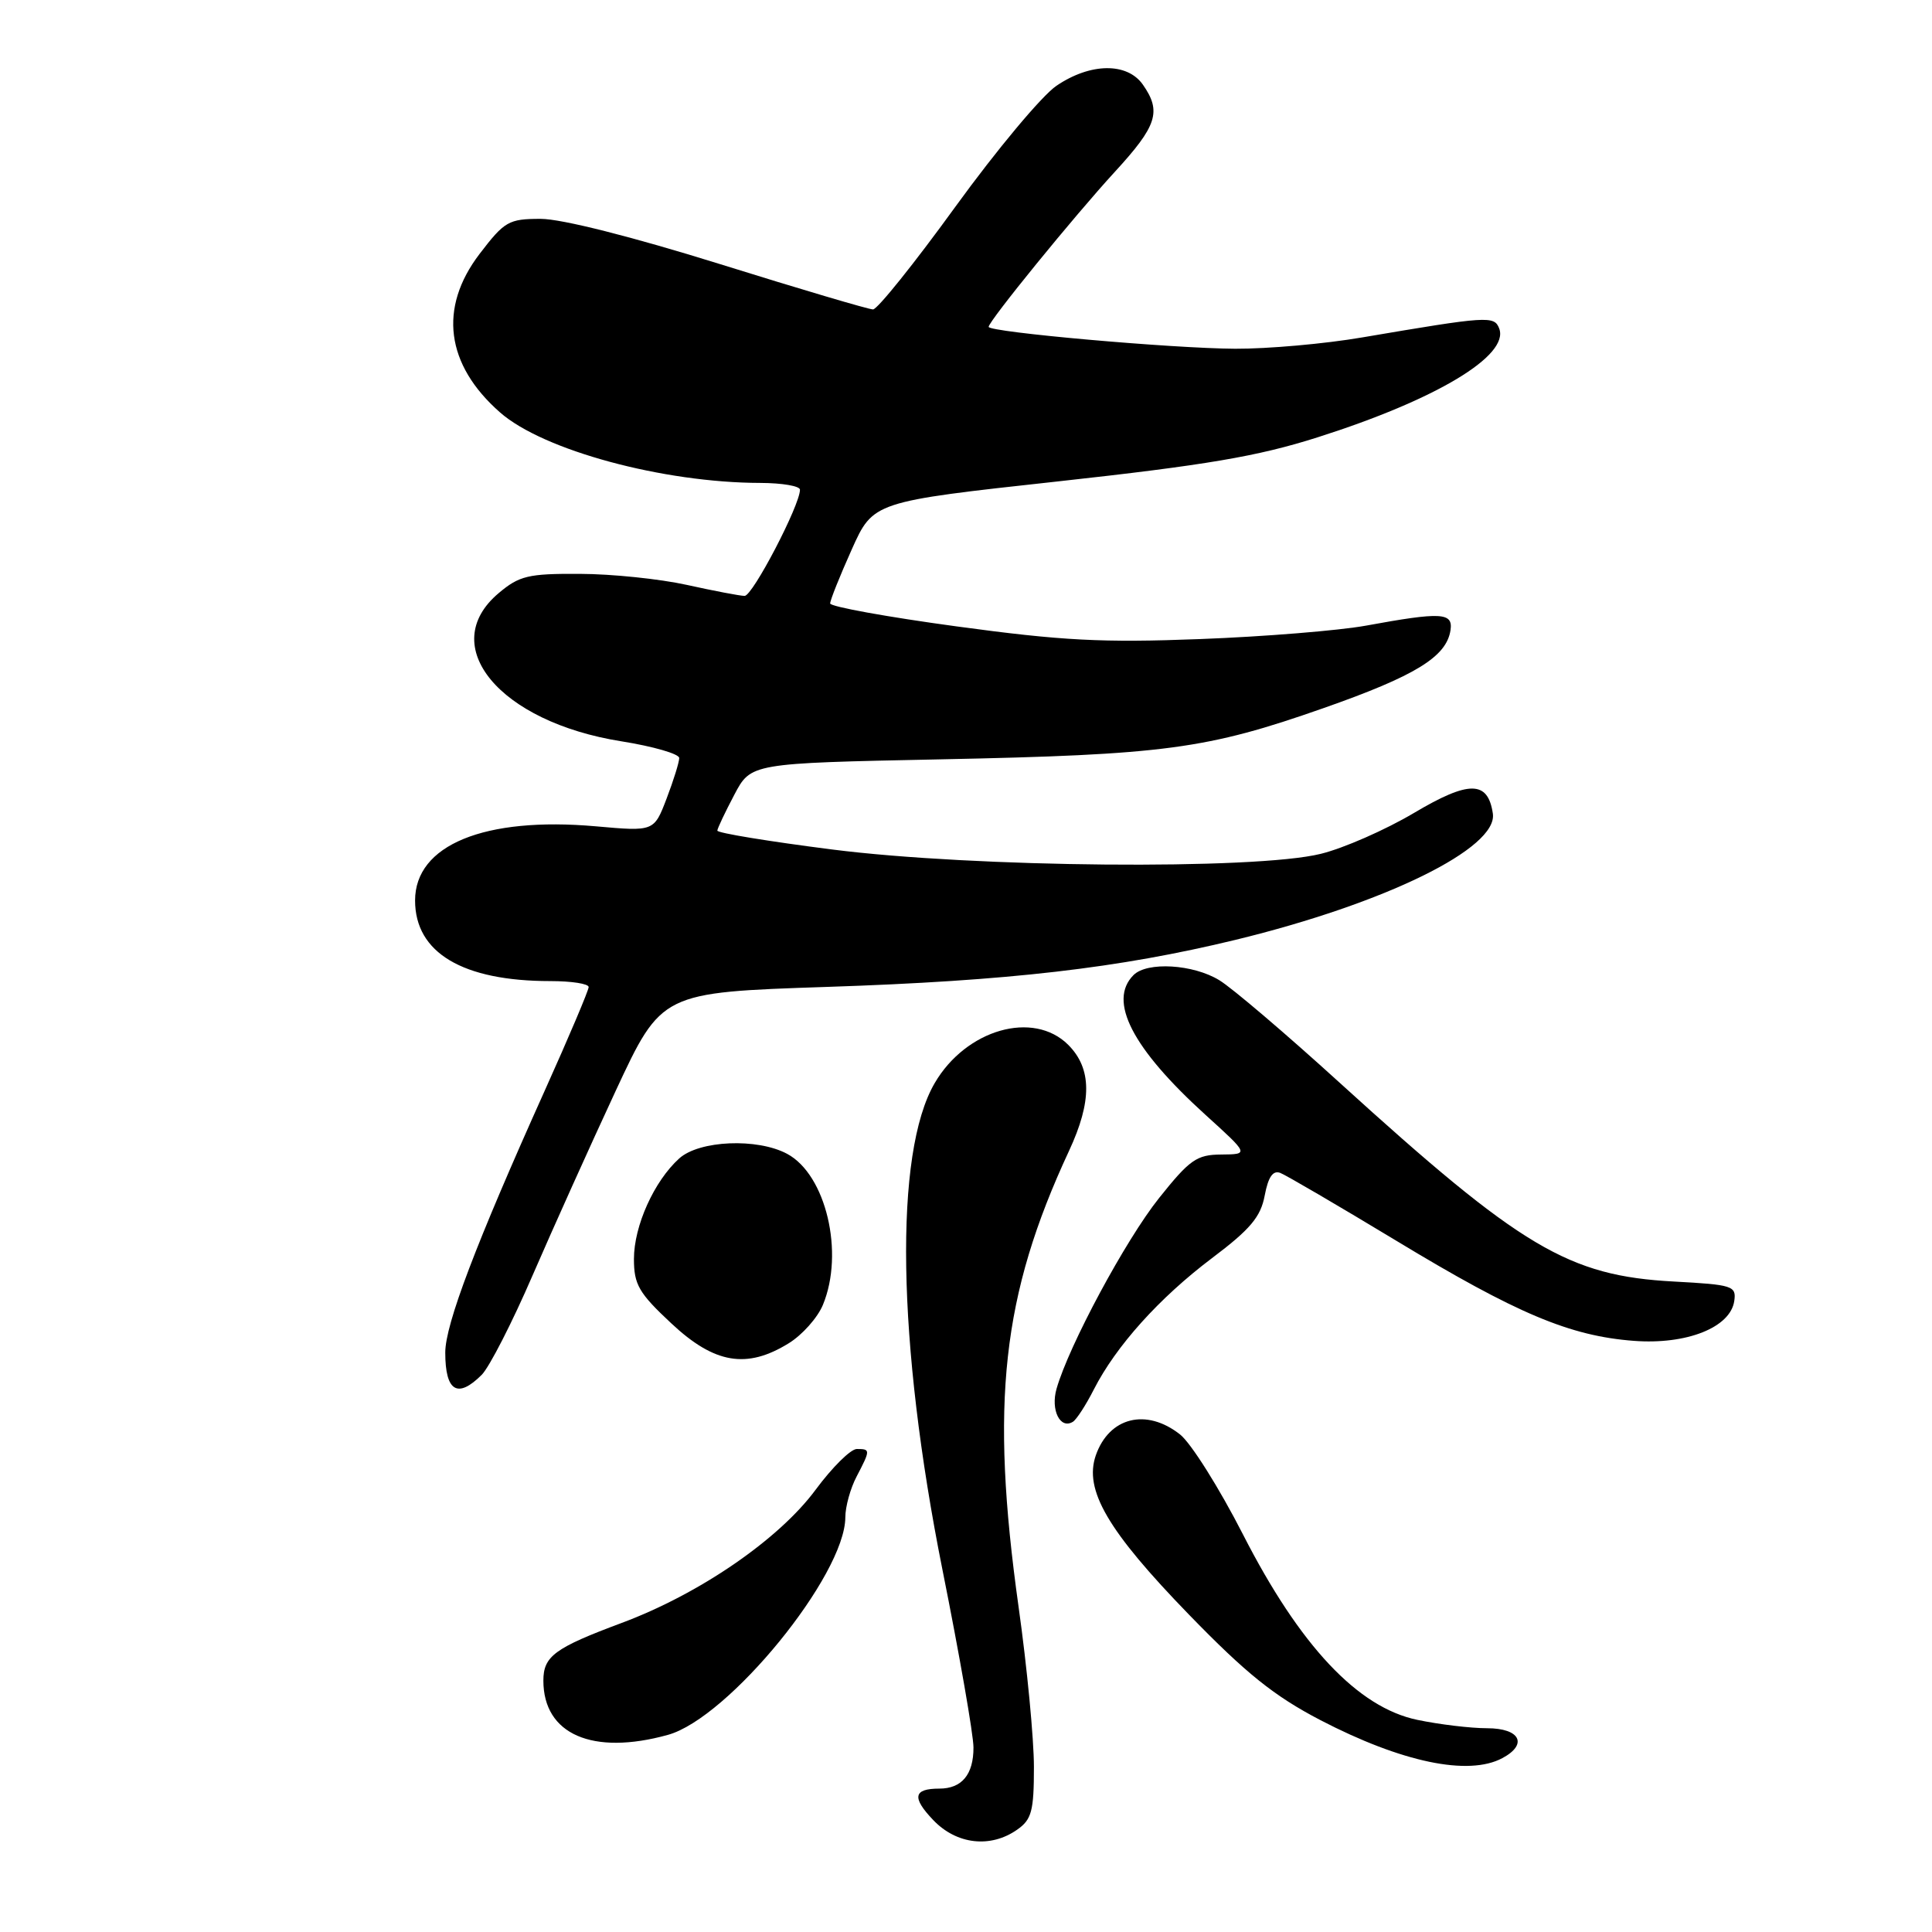 <?xml version="1.0" encoding="UTF-8" standalone="no"?>
<!DOCTYPE svg PUBLIC "-//W3C//DTD SVG 1.1//EN" "http://www.w3.org/Graphics/SVG/1.1/DTD/svg11.dtd" >
<svg xmlns="http://www.w3.org/2000/svg" xmlns:xlink="http://www.w3.org/1999/xlink" version="1.1" viewBox="0 0 256 256">
 <g >
 <path fill="currentColor"
d=" M 134.78 242.44 C 136.70 241.10 137.00 239.98 137.00 234.13 C 137.00 230.42 136.09 220.88 134.97 212.94 C 131.18 185.89 132.75 171.63 141.65 152.50 C 144.72 145.91 144.68 141.59 141.55 138.45 C 136.93 133.84 128.01 136.39 123.85 143.52 C 118.45 152.76 118.85 177.84 124.88 208.00 C 127.14 219.28 128.99 229.87 128.99 231.55 C 129.00 235.13 127.45 237.00 124.47 237.00 C 121.02 237.00 120.80 238.18 123.67 241.18 C 126.76 244.41 131.25 244.92 134.78 242.44 Z  M 199.07 232.96 C 202.50 231.13 201.42 229.00 197.05 229.00 C 194.88 229.00 190.71 228.50 187.80 227.89 C 179.92 226.25 172.24 218.08 164.70 203.32 C 161.56 197.17 157.80 191.20 156.36 190.07 C 151.89 186.55 146.97 187.78 145.20 192.84 C 143.61 197.43 146.77 202.84 157.54 213.94 C 165.12 221.75 168.83 224.73 174.97 227.93 C 185.71 233.51 194.58 235.37 199.07 232.96 Z  M 88.50 229.88 C 96.55 227.65 111.99 208.72 112.01 201.05 C 112.01 199.65 112.68 197.21 113.51 195.64 C 115.35 192.11 115.35 192.00 113.53 192.00 C 112.72 192.00 110.27 194.43 108.08 197.39 C 103.22 203.97 92.70 211.20 82.37 215.05 C 73.49 218.36 72.00 219.46 72.00 222.69 C 72.00 229.81 78.51 232.65 88.50 229.88 Z  M 144.94 184.11 C 147.88 178.35 153.61 171.98 160.58 166.72 C 165.67 162.89 167.05 161.25 167.58 158.41 C 168.05 155.94 168.67 155.04 169.65 155.42 C 170.42 155.72 177.33 159.76 185.01 164.40 C 200.99 174.07 208.02 177.03 216.50 177.67 C 223.50 178.20 229.30 175.89 229.80 172.38 C 230.09 170.39 229.58 170.23 221.80 169.81 C 207.82 169.06 201.61 165.37 177.56 143.51 C 170.45 137.04 163.25 130.90 161.56 129.88 C 158.10 127.76 152.00 127.40 150.20 129.20 C 146.78 132.62 150.01 138.90 159.74 147.73 C 165.50 152.95 165.50 152.95 161.83 152.98 C 158.57 153.00 157.65 153.65 153.58 158.75 C 149.15 164.30 141.64 178.27 140.00 184.01 C 139.19 186.83 140.48 189.44 142.17 188.39 C 142.64 188.10 143.89 186.18 144.94 184.11 Z  M 63.83 182.17 C 64.84 181.16 67.88 175.22 70.58 168.97 C 73.29 162.72 78.24 151.73 81.58 144.55 C 87.66 131.50 87.66 131.50 109.58 130.77 C 133.71 129.97 148.21 128.29 163.73 124.53 C 183.58 119.70 198.50 112.38 197.81 107.80 C 197.16 103.41 194.65 103.39 187.36 107.72 C 183.58 109.96 178.03 112.40 175.00 113.14 C 166.29 115.29 129.08 114.96 110.25 112.56 C 101.86 111.49 95.02 110.37 95.05 110.06 C 95.07 109.75 96.08 107.62 97.30 105.31 C 99.50 101.13 99.50 101.13 124.50 100.62 C 154.35 100.01 159.86 99.28 175.40 93.82 C 187.56 89.55 191.67 87.03 192.20 83.50 C 192.55 81.15 191.00 81.07 181.00 82.90 C 177.43 83.55 167.53 84.36 159.00 84.68 C 146.08 85.18 140.71 84.90 126.75 83.00 C 117.54 81.75 110.00 80.38 110.00 79.96 C 110.00 79.53 111.28 76.33 112.85 72.83 C 115.70 66.47 115.70 66.47 140.18 63.79 C 159.83 61.63 166.62 60.48 174.58 57.95 C 190.31 52.95 200.03 47.12 198.65 43.52 C 197.99 41.82 197.15 41.88 180.50 44.71 C 175.55 45.56 167.98 46.23 163.67 46.21 C 155.32 46.17 131.00 44.01 131.00 43.31 C 131.00 42.56 142.32 28.65 147.73 22.76 C 153.33 16.66 153.93 14.78 151.44 11.22 C 149.36 8.25 144.48 8.31 139.98 11.37 C 138.06 12.67 132.05 19.87 126.61 27.37 C 121.18 34.87 116.26 41.00 115.68 41.00 C 115.11 41.00 105.99 38.30 95.42 35.00 C 83.75 31.36 74.41 29.00 71.65 29.00 C 67.40 29.00 66.85 29.32 63.55 33.64 C 58.08 40.80 59.06 48.33 66.26 54.65 C 71.97 59.67 87.87 63.97 100.75 63.99 C 103.64 64.00 106.00 64.40 106.00 64.89 C 106.00 66.95 99.71 79.00 98.66 78.96 C 98.02 78.95 94.58 78.29 91.00 77.50 C 87.42 76.71 81.05 76.05 76.83 76.04 C 70.00 76.00 68.81 76.29 66.08 78.59 C 57.79 85.56 66.16 95.66 82.35 98.23 C 86.56 98.90 90.00 99.90 90.00 100.44 C 90.00 100.99 89.25 103.40 88.33 105.81 C 86.66 110.18 86.66 110.18 78.94 109.49 C 64.19 108.19 55.00 111.96 55.00 119.32 C 55.00 126.25 61.30 130.00 72.94 130.00 C 75.72 130.00 78.00 130.35 78.00 130.79 C 78.00 131.22 75.38 137.41 72.17 144.54 C 63.07 164.77 59.00 175.48 59.00 179.22 C 59.00 184.37 60.63 185.37 63.83 182.17 Z  M 104.51 177.99 C 106.30 176.89 108.34 174.60 109.04 172.90 C 111.90 166.00 109.45 155.65 104.30 152.89 C 100.34 150.77 92.66 151.10 90.00 153.50 C 86.67 156.51 84.00 162.44 84.00 166.82 C 84.00 170.21 84.65 171.34 88.96 175.36 C 94.67 180.71 98.95 181.43 104.51 177.99 Z "/>
</g>
</svg>